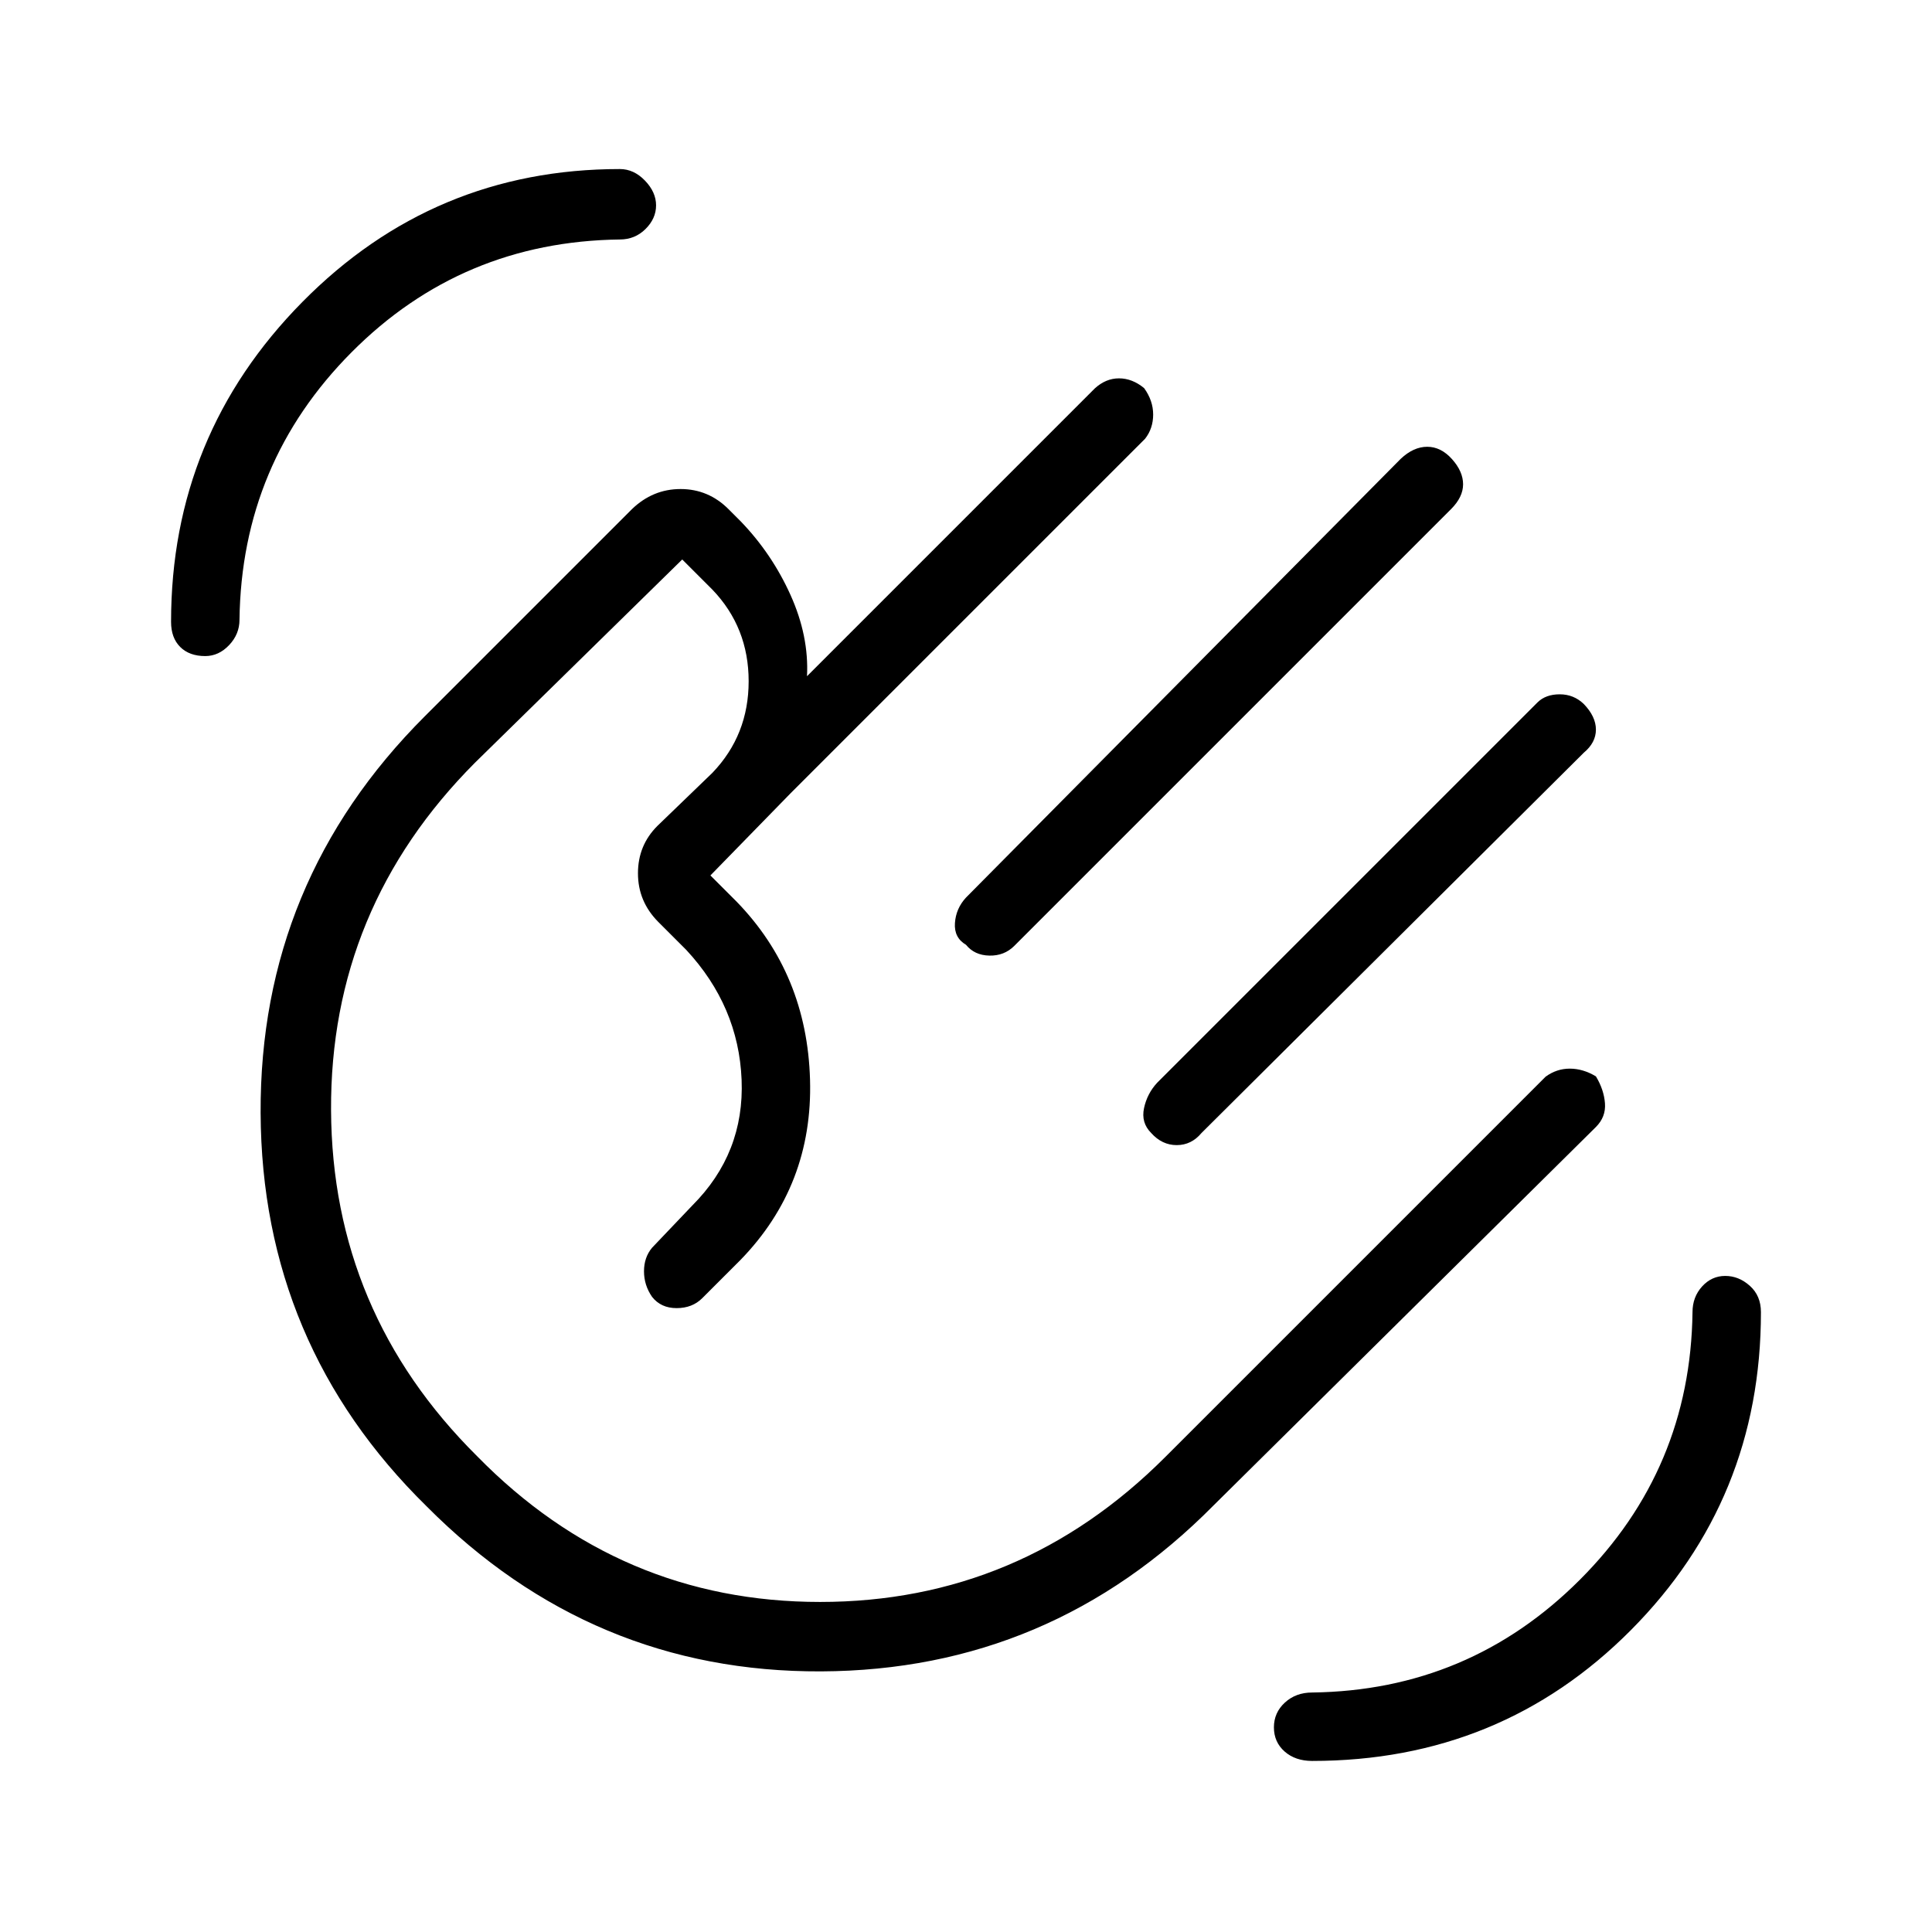 <svg xmlns="http://www.w3.org/2000/svg" height="48" viewBox="0 -960 960 960" width="48"><path d="M652-85q-8.37 0-13.69-4.69-5.31-4.69-5.31-12t5.45-12.31q5.45-5 13.55-5 78-1 133-56t56-133q0-7.51 4.76-12.76 4.76-5.24 11.5-5.24t12.24 4.93q5.5 4.92 5.5 13.07 0 93-64.62 158T652-85ZM101.98-634q-7.9 0-12.44-4.53Q85-643.05 85-651q0-92.85 65.22-158.93Q215.45-876 308-876q6.95 0 12.48 5.74 5.52 5.73 5.52 12.29 0 6.56-5.24 11.76Q315.51-841 308-841q-78.54 1-133.27 56Q120-730 119-652q0 7.12-5.16 12.56T101.98-634Zm619.52-97.86q5.5 6.15 5.5 12.5 0 6.36-6 12.36L504-490q-5 5-12.4 4.83-7.4-.16-11.6-5.37-6-3.52-5.5-10.79T480-514l216-218q6.36-6 13.18-6 6.82 0 12.32 6.14Zm65.5 121.7q6 6.24 6 12.7 0 6.46-6 11.46L597-397q-5 6-12.3 6-7.3 0-12.7-6.04-5.08-5.09-3.54-12.33Q570-416.6 575-422l189-189q4.07-4 11.03-4 6.97 0 11.97 4.84ZM212-211.5Q130-292 129.5-407T211-604l103-103q10.36-10 24.18-10T362-707l6 6q15.53 16.09 24.76 36.55Q402-644 401-624l143-143q5.47-5 12.03-5 6.57 0 12.47 4.84 4.5 6.24 4.5 13.14 0 6.89-4 12.02L393-566l-40 41 13 13q35 36 36.5 88.5t-34.59 89.59l-18.98 18.98Q344-310 336.2-310q-7.8 0-12.2-5.61-4-5.79-4-12.69 0-6.9 4-11.7l20-21q26-26 24.5-62.5T341-488l-14-14q-10-10.13-10-24.07 0-13.93 9.7-23.58L354-576q18-18.79 18-45.5T354-667l-15-15-103 101q-72 72.3-71.5 172.65Q165-308 237-236.5 308-164 407.5-164T579-236l189-189q5.47-4 12.03-4 6.57 0 12.97 3.84 4 6.64 4.5 13.4Q798-405 793-400L603.08-212.04Q522-130 408-129.5q-114 .5-196-82ZM408-407Z"/></svg>